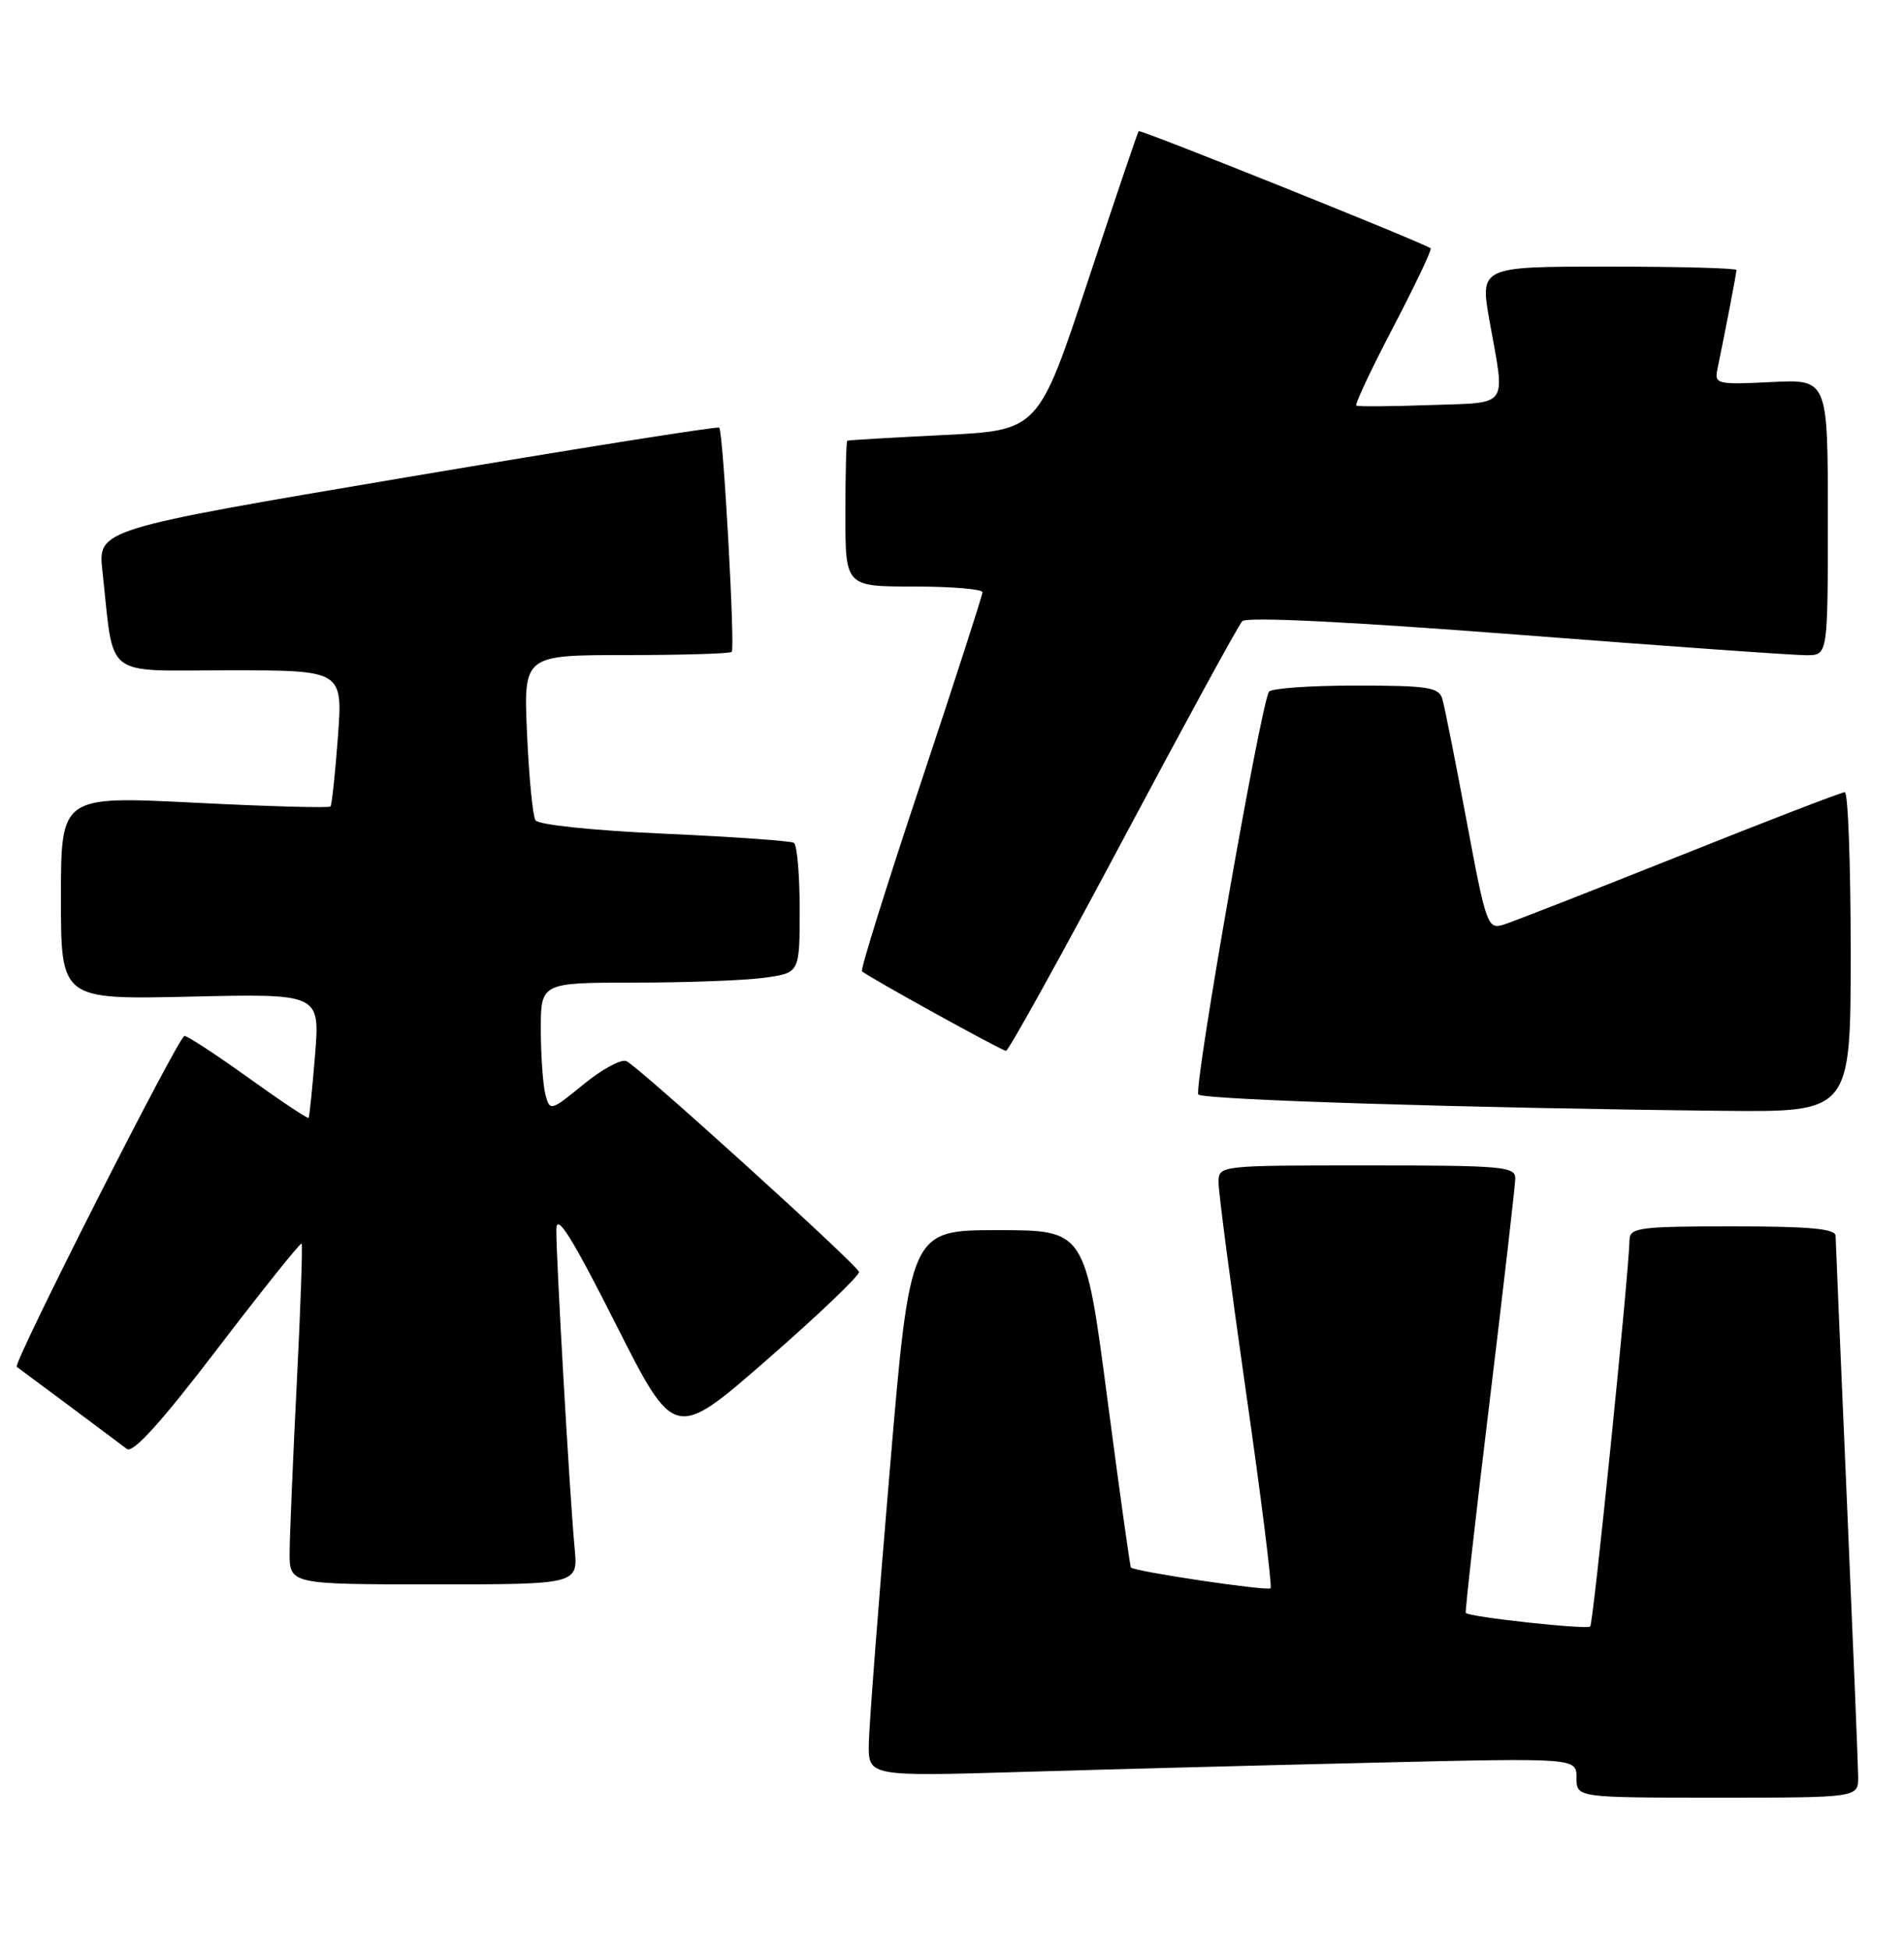 <?xml version="1.0" encoding="UTF-8" standalone="no"?>
<!DOCTYPE svg PUBLIC "-//W3C//DTD SVG 1.1//EN" "http://www.w3.org/Graphics/SVG/1.1/DTD/svg11.dtd" >
<svg xmlns="http://www.w3.org/2000/svg" xmlns:xlink="http://www.w3.org/1999/xlink" version="1.1" viewBox="0 0 250 256">
 <g >
 <path fill="currentColor"
d=" M 243.98 233.25 C 243.97 231.74 243.30 215.43 242.50 197.00 C 241.70 178.57 241.03 162.94 241.02 162.25 C 241.01 161.31 237.62 161.00 227.50 161.00 C 215.32 161.00 214.00 161.17 213.96 162.75 C 213.87 167.26 209.21 213.12 208.80 213.53 C 208.36 213.97 192.91 212.29 192.46 211.75 C 192.35 211.61 193.75 199.12 195.59 184.00 C 197.42 168.88 198.94 155.71 198.96 154.75 C 199.00 153.14 197.42 153.00 179.50 153.00 C 160.00 153.00 160.00 153.00 160.00 155.25 C 159.99 156.49 161.62 168.88 163.61 182.80 C 165.61 196.71 167.05 208.28 166.83 208.51 C 166.42 208.91 148.92 206.31 148.49 205.78 C 148.37 205.62 146.97 195.60 145.38 183.50 C 142.49 161.50 142.49 161.50 131.00 161.50 C 119.50 161.50 119.50 161.50 116.83 193.00 C 115.36 210.32 114.12 226.46 114.08 228.86 C 114.00 233.22 114.00 233.22 134.25 232.62 C 145.39 232.29 166.31 231.74 180.75 231.40 C 207.00 230.78 207.00 230.78 207.00 233.39 C 207.00 236.00 207.00 236.00 225.50 236.00 C 244.00 236.00 244.00 236.00 243.98 233.25 Z  M 75.45 203.25 C 74.81 196.48 72.99 164.75 73.05 161.35 C 73.09 159.23 75.10 162.44 80.84 173.80 C 88.57 189.11 88.57 189.11 100.82 178.41 C 107.56 172.53 112.94 167.38 112.79 166.97 C 112.36 165.86 83.72 139.91 82.24 139.30 C 81.55 139.01 79.01 140.39 76.60 142.37 C 72.32 145.87 72.21 145.90 71.62 143.73 C 71.30 142.50 71.02 138.69 71.01 135.25 C 71.00 129.00 71.00 129.00 83.36 129.00 C 90.16 129.00 97.81 128.71 100.36 128.36 C 105.00 127.73 105.00 127.73 105.00 119.42 C 105.00 114.86 104.66 110.91 104.24 110.65 C 103.82 110.39 96.16 109.85 87.21 109.45 C 77.81 109.03 70.67 108.28 70.30 107.68 C 69.95 107.10 69.45 101.99 69.20 96.32 C 68.74 86.00 68.74 86.00 82.20 86.00 C 89.61 86.00 95.85 85.81 96.08 85.58 C 96.54 85.12 94.96 56.71 94.44 56.14 C 94.26 55.94 75.83 58.87 53.48 62.64 C 12.84 69.50 12.84 69.50 13.45 75.00 C 15.04 89.35 13.31 88.00 30.09 88.00 C 45.01 88.00 45.01 88.00 44.37 96.75 C 44.01 101.56 43.57 105.67 43.39 105.88 C 43.21 106.09 35.18 105.87 25.53 105.38 C 8.00 104.50 8.00 104.50 8.00 117.87 C 8.00 131.23 8.00 131.23 25.00 130.84 C 42.01 130.45 42.01 130.45 41.37 138.48 C 41.01 142.89 40.63 146.62 40.52 146.76 C 40.41 146.90 36.86 144.54 32.64 141.51 C 28.42 138.48 24.63 136.00 24.22 136.00 C 23.47 136.00 1.64 179.05 2.20 179.44 C 2.56 179.69 14.98 188.94 16.66 190.22 C 17.46 190.83 21.20 186.69 28.57 177.04 C 34.48 169.31 39.44 163.11 39.60 163.26 C 39.75 163.42 39.47 171.64 38.97 181.52 C 38.47 191.41 38.05 201.41 38.03 203.75 C 38.00 208.00 38.00 208.00 56.95 208.00 C 75.91 208.00 75.91 208.00 75.45 203.25 Z  M 243.00 125.00 C 243.00 113.45 242.65 104.00 242.23 104.00 C 241.80 104.00 232.01 107.77 220.48 112.38 C 208.94 116.98 198.54 121.05 197.37 121.41 C 195.34 122.03 195.10 121.37 192.57 107.78 C 191.10 99.93 189.67 92.71 189.38 91.75 C 188.93 90.22 187.48 90.00 177.99 90.00 C 172.01 90.00 166.89 90.37 166.62 90.81 C 165.51 92.60 156.68 143.01 157.35 143.69 C 158.06 144.39 193.05 145.48 226.25 145.83 C 243.00 146.00 243.00 146.00 243.00 125.00 Z  M 147.44 110.25 C 155.57 94.99 162.61 82.07 163.11 81.55 C 163.67 80.95 177.04 81.61 199.25 83.32 C 218.64 84.82 235.74 86.04 237.25 86.02 C 240.00 86.00 240.00 86.00 240.00 67.89 C 240.00 49.78 240.00 49.78 232.54 50.16 C 225.49 50.51 225.10 50.42 225.49 48.52 C 226.65 42.90 228.00 35.85 228.00 35.45 C 228.00 35.20 220.42 35.00 211.15 35.00 C 194.30 35.00 194.30 35.00 195.60 42.25 C 197.65 53.71 198.30 52.81 187.75 53.18 C 182.66 53.36 178.31 53.39 178.09 53.25 C 177.86 53.12 180.04 48.47 182.94 42.94 C 185.83 37.40 188.04 32.75 187.85 32.60 C 186.94 31.89 149.72 16.96 149.51 17.21 C 149.38 17.37 146.36 26.27 142.81 37.00 C 136.34 56.50 136.34 56.50 123.92 57.11 C 117.09 57.45 111.39 57.78 111.25 57.86 C 111.11 57.94 111.00 62.27 111.00 67.50 C 111.00 77.00 111.00 77.00 120.00 77.00 C 124.95 77.00 129.00 77.34 129.00 77.75 C 129.00 78.16 125.35 89.44 120.90 102.81 C 116.44 116.18 112.96 127.30 113.18 127.51 C 113.84 128.17 131.47 137.91 132.09 137.96 C 132.41 137.98 139.32 125.51 147.44 110.25 Z "/>
</g>
</svg>